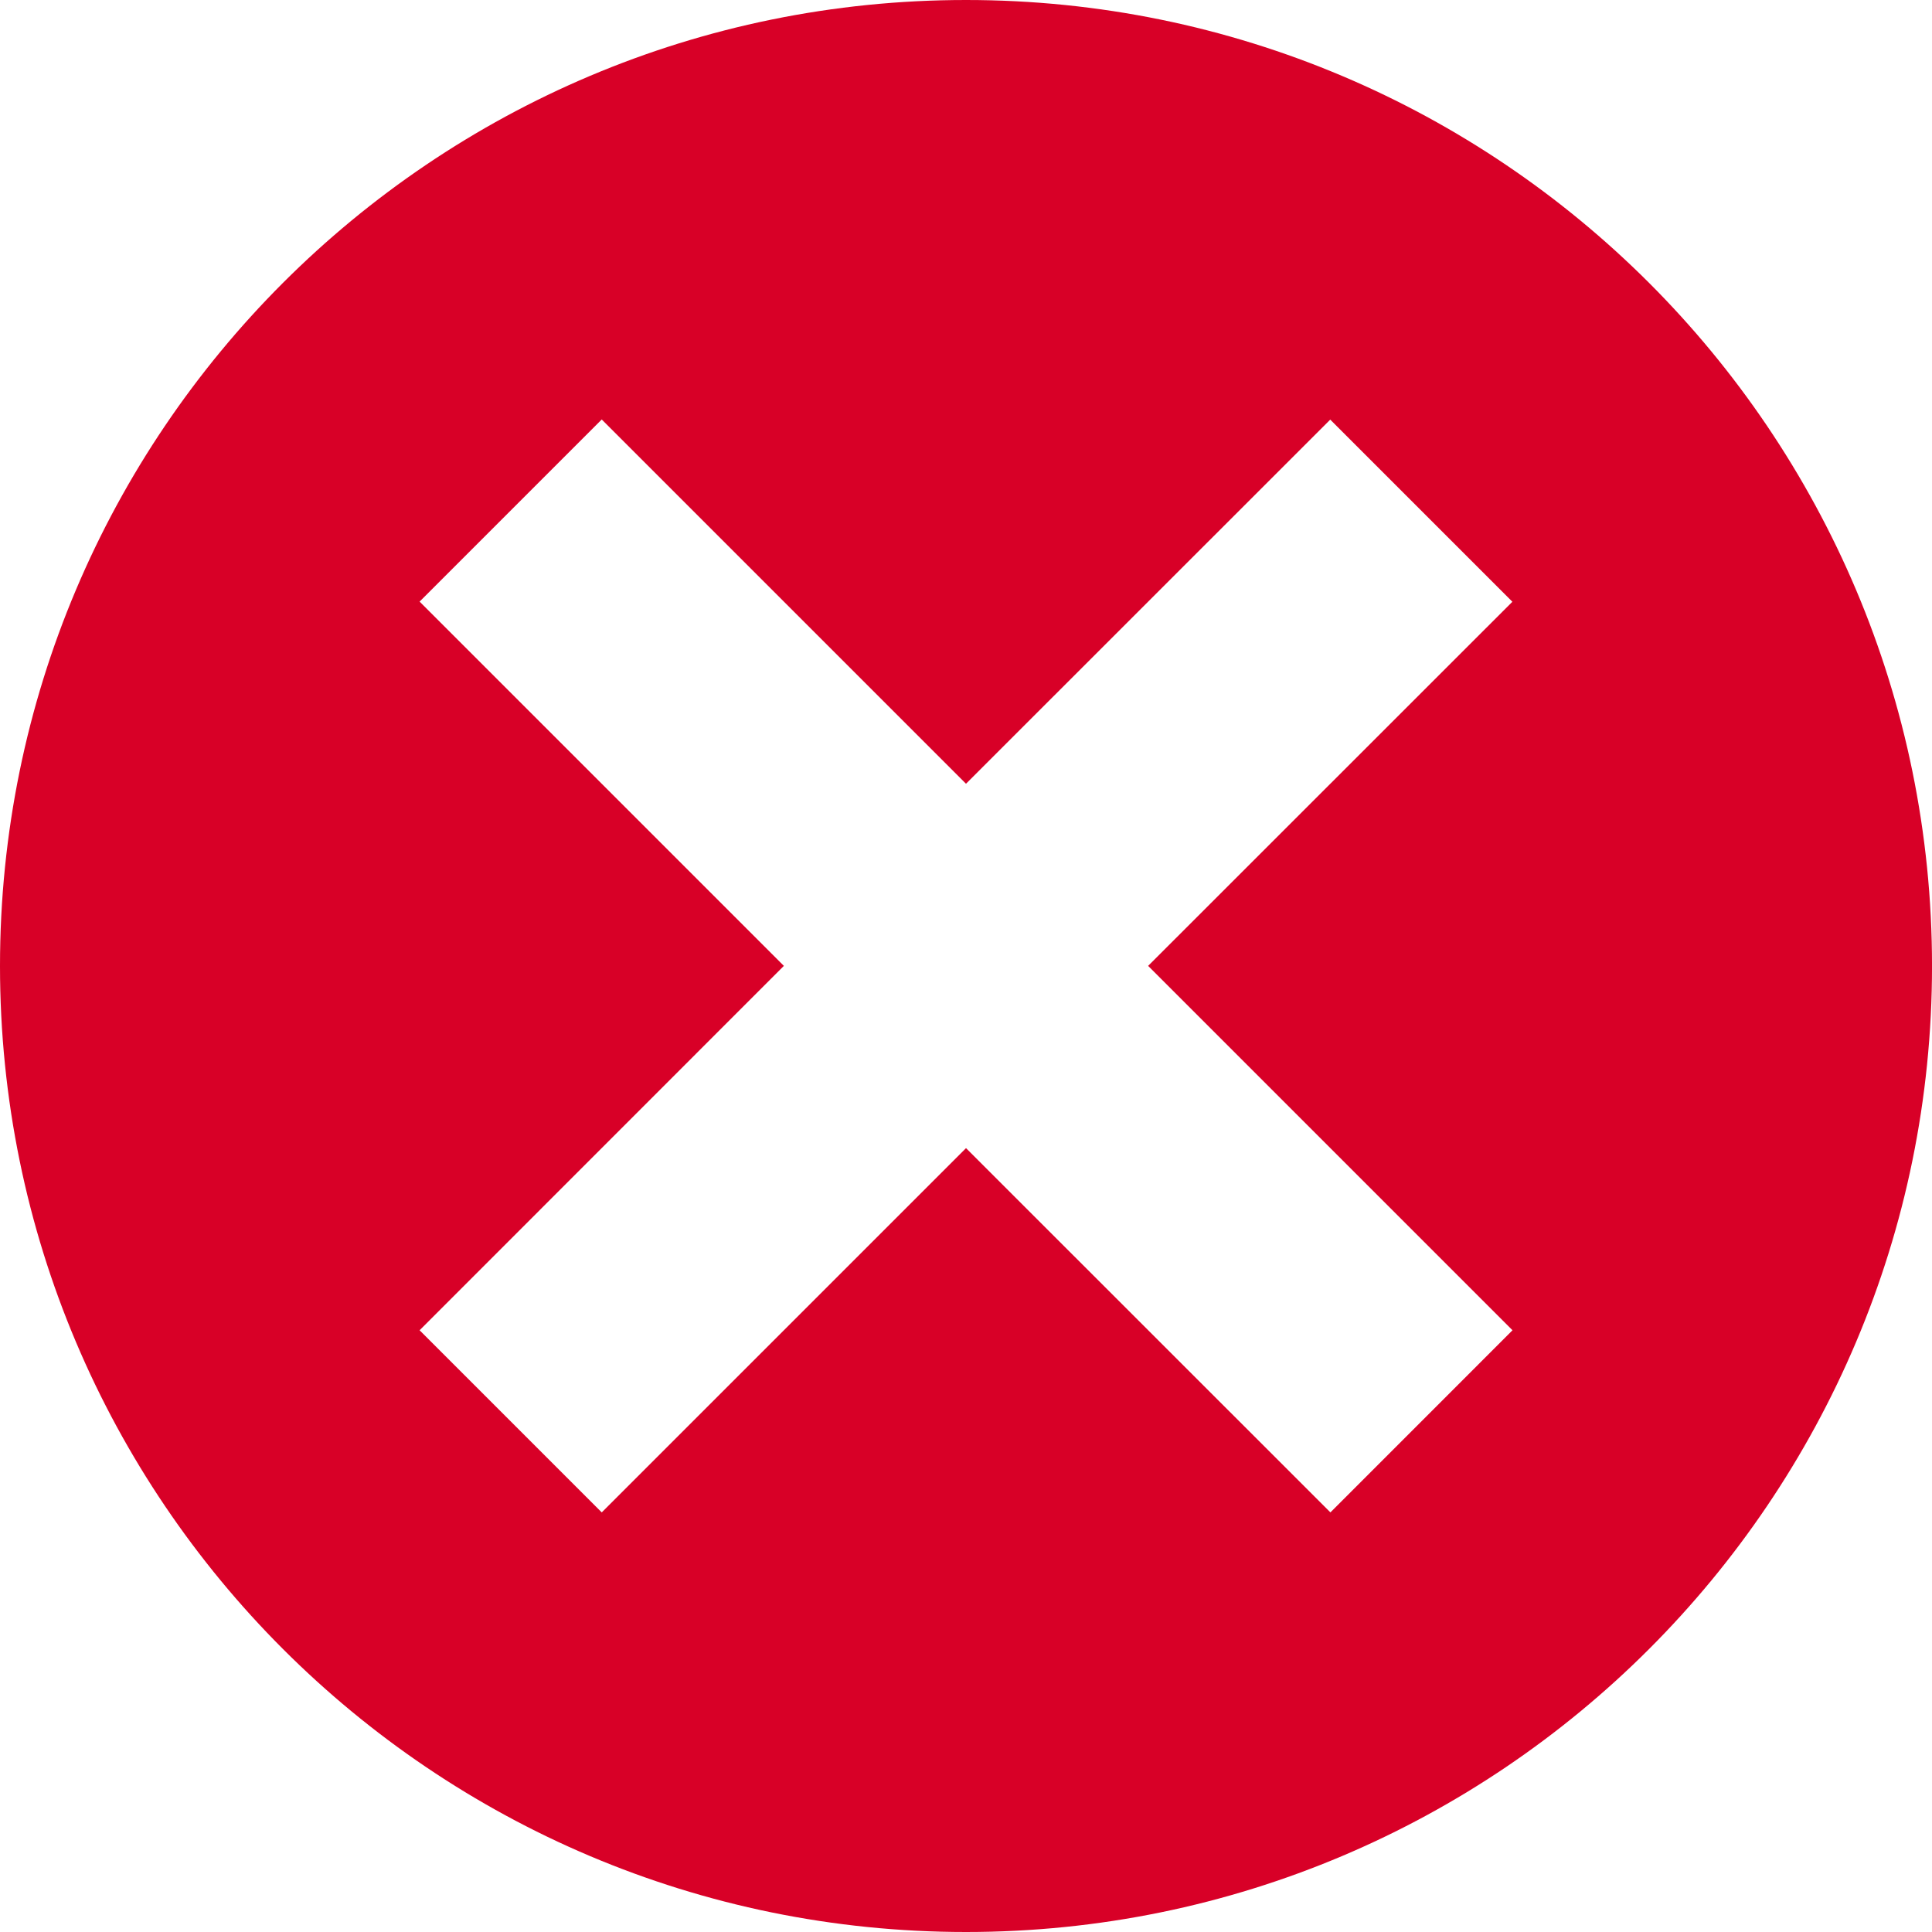 <?xml version="1.0" encoding="iso-8859-1"?>
<!-- Generator: Adobe Illustrator 16.0.0, SVG Export Plug-In . SVG Version: 6.00 Build 0)  -->
<!DOCTYPE svg PUBLIC "-//W3C//DTD SVG 1.1//EN" "http://www.w3.org/Graphics/SVG/1.1/DTD/svg11.dtd">
<svg xmlns="http://www.w3.org/2000/svg" xmlns:xlink="http://www.w3.org/1999/xlink" version="1.1" id="Capa_1" x="0px" y="0px" width="512px" height="512px" viewBox="0 0 79.536 79.536" style="enable-background:new 0 0 79.536 79.536;" xml:space="preserve">
<g>
	<path d="M39.769,0C17.805,0,0,17.8,0,39.768c0,21.956,17.805,39.768,39.769,39.768   c21.965,0,39.768-17.812,39.768-39.768C79.536,17.8,61.733,0,39.769,0z M54.77,62.262L39.769,47.266L24.772,62.262l-7.498-7.498   l14.996-15.001L17.274,24.767l7.498-7.498l14.996,14.996l14.995-14.99l7.498,7.498l-14.995,14.99l15,15.001L54.77,62.262z" fill="#D80027"/>
</g>
<g>
</g>
<g>
</g>
<g>
</g>
<g>
</g>
<g>
</g>
<g>
</g>
<g>
</g>
<g>
</g>
<g>
</g>
<g>
</g>
<g>
</g>
<g>
</g>
<g>
</g>
<g>
</g>
<g>
</g>
</svg>

